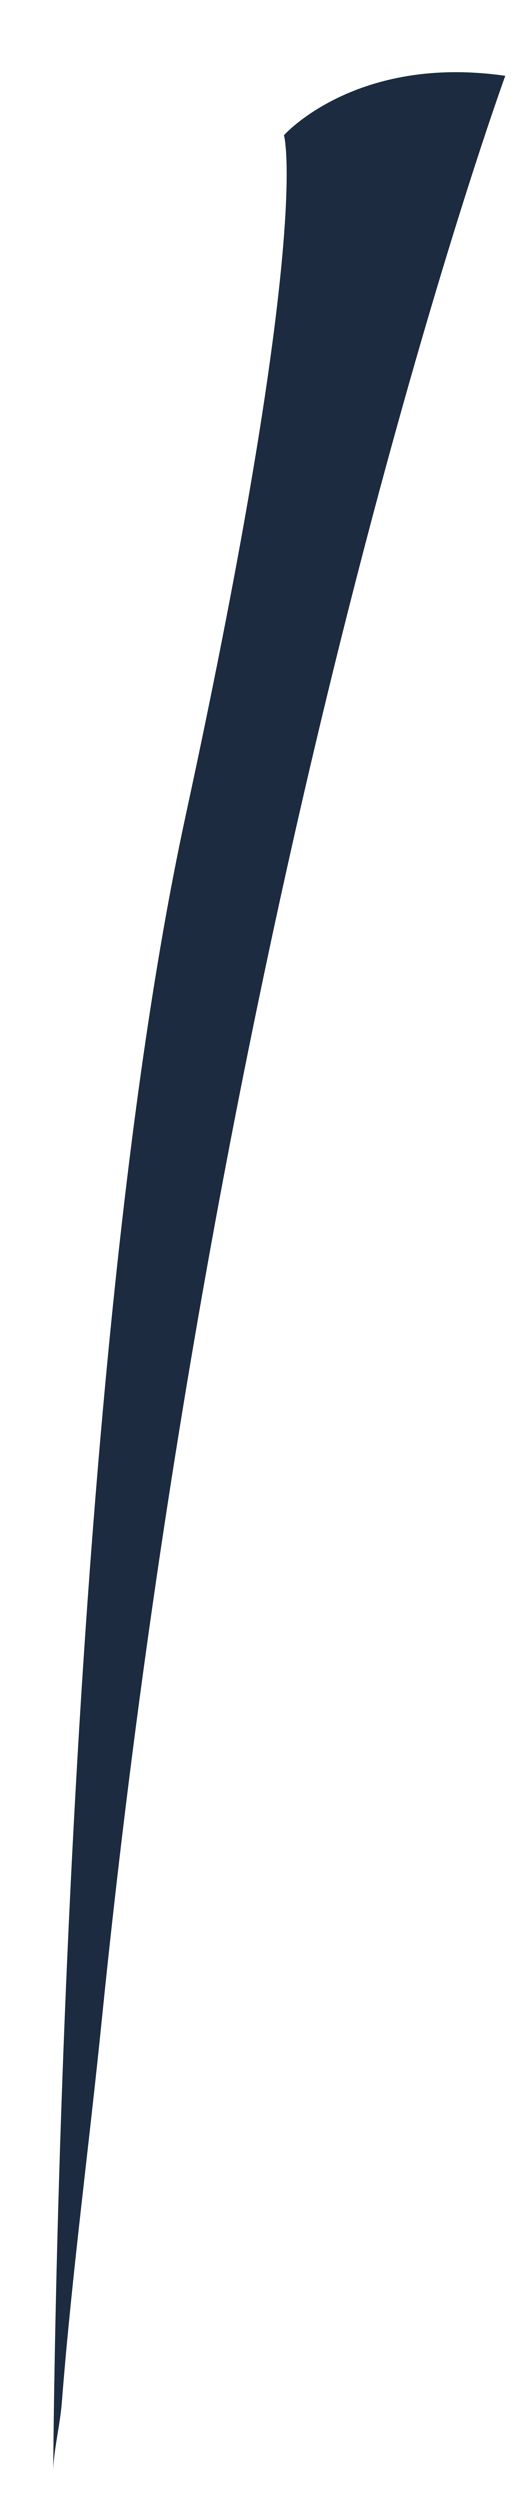 <svg width="7" height="34" viewBox="0 0 7 34" fill="none" xmlns="http://www.w3.org/2000/svg">
<path fill-rule="evenodd" clip-rule="evenodd" d="M6.881 1.032C6.881 1.032 2.99 11.686 1.39 27.435C1.215 29.175 0.977 30.941 0.841 32.687C0.815 32.995 0.738 33.284 0.725 33.586C0.725 33.586 0.796 19.091 2.525 11.108C4.254 3.126 3.867 1.839 3.867 1.839C3.867 1.839 4.848 0.736 6.887 1.032H6.881Z" fill="#1C2B3F"/>
</svg>

